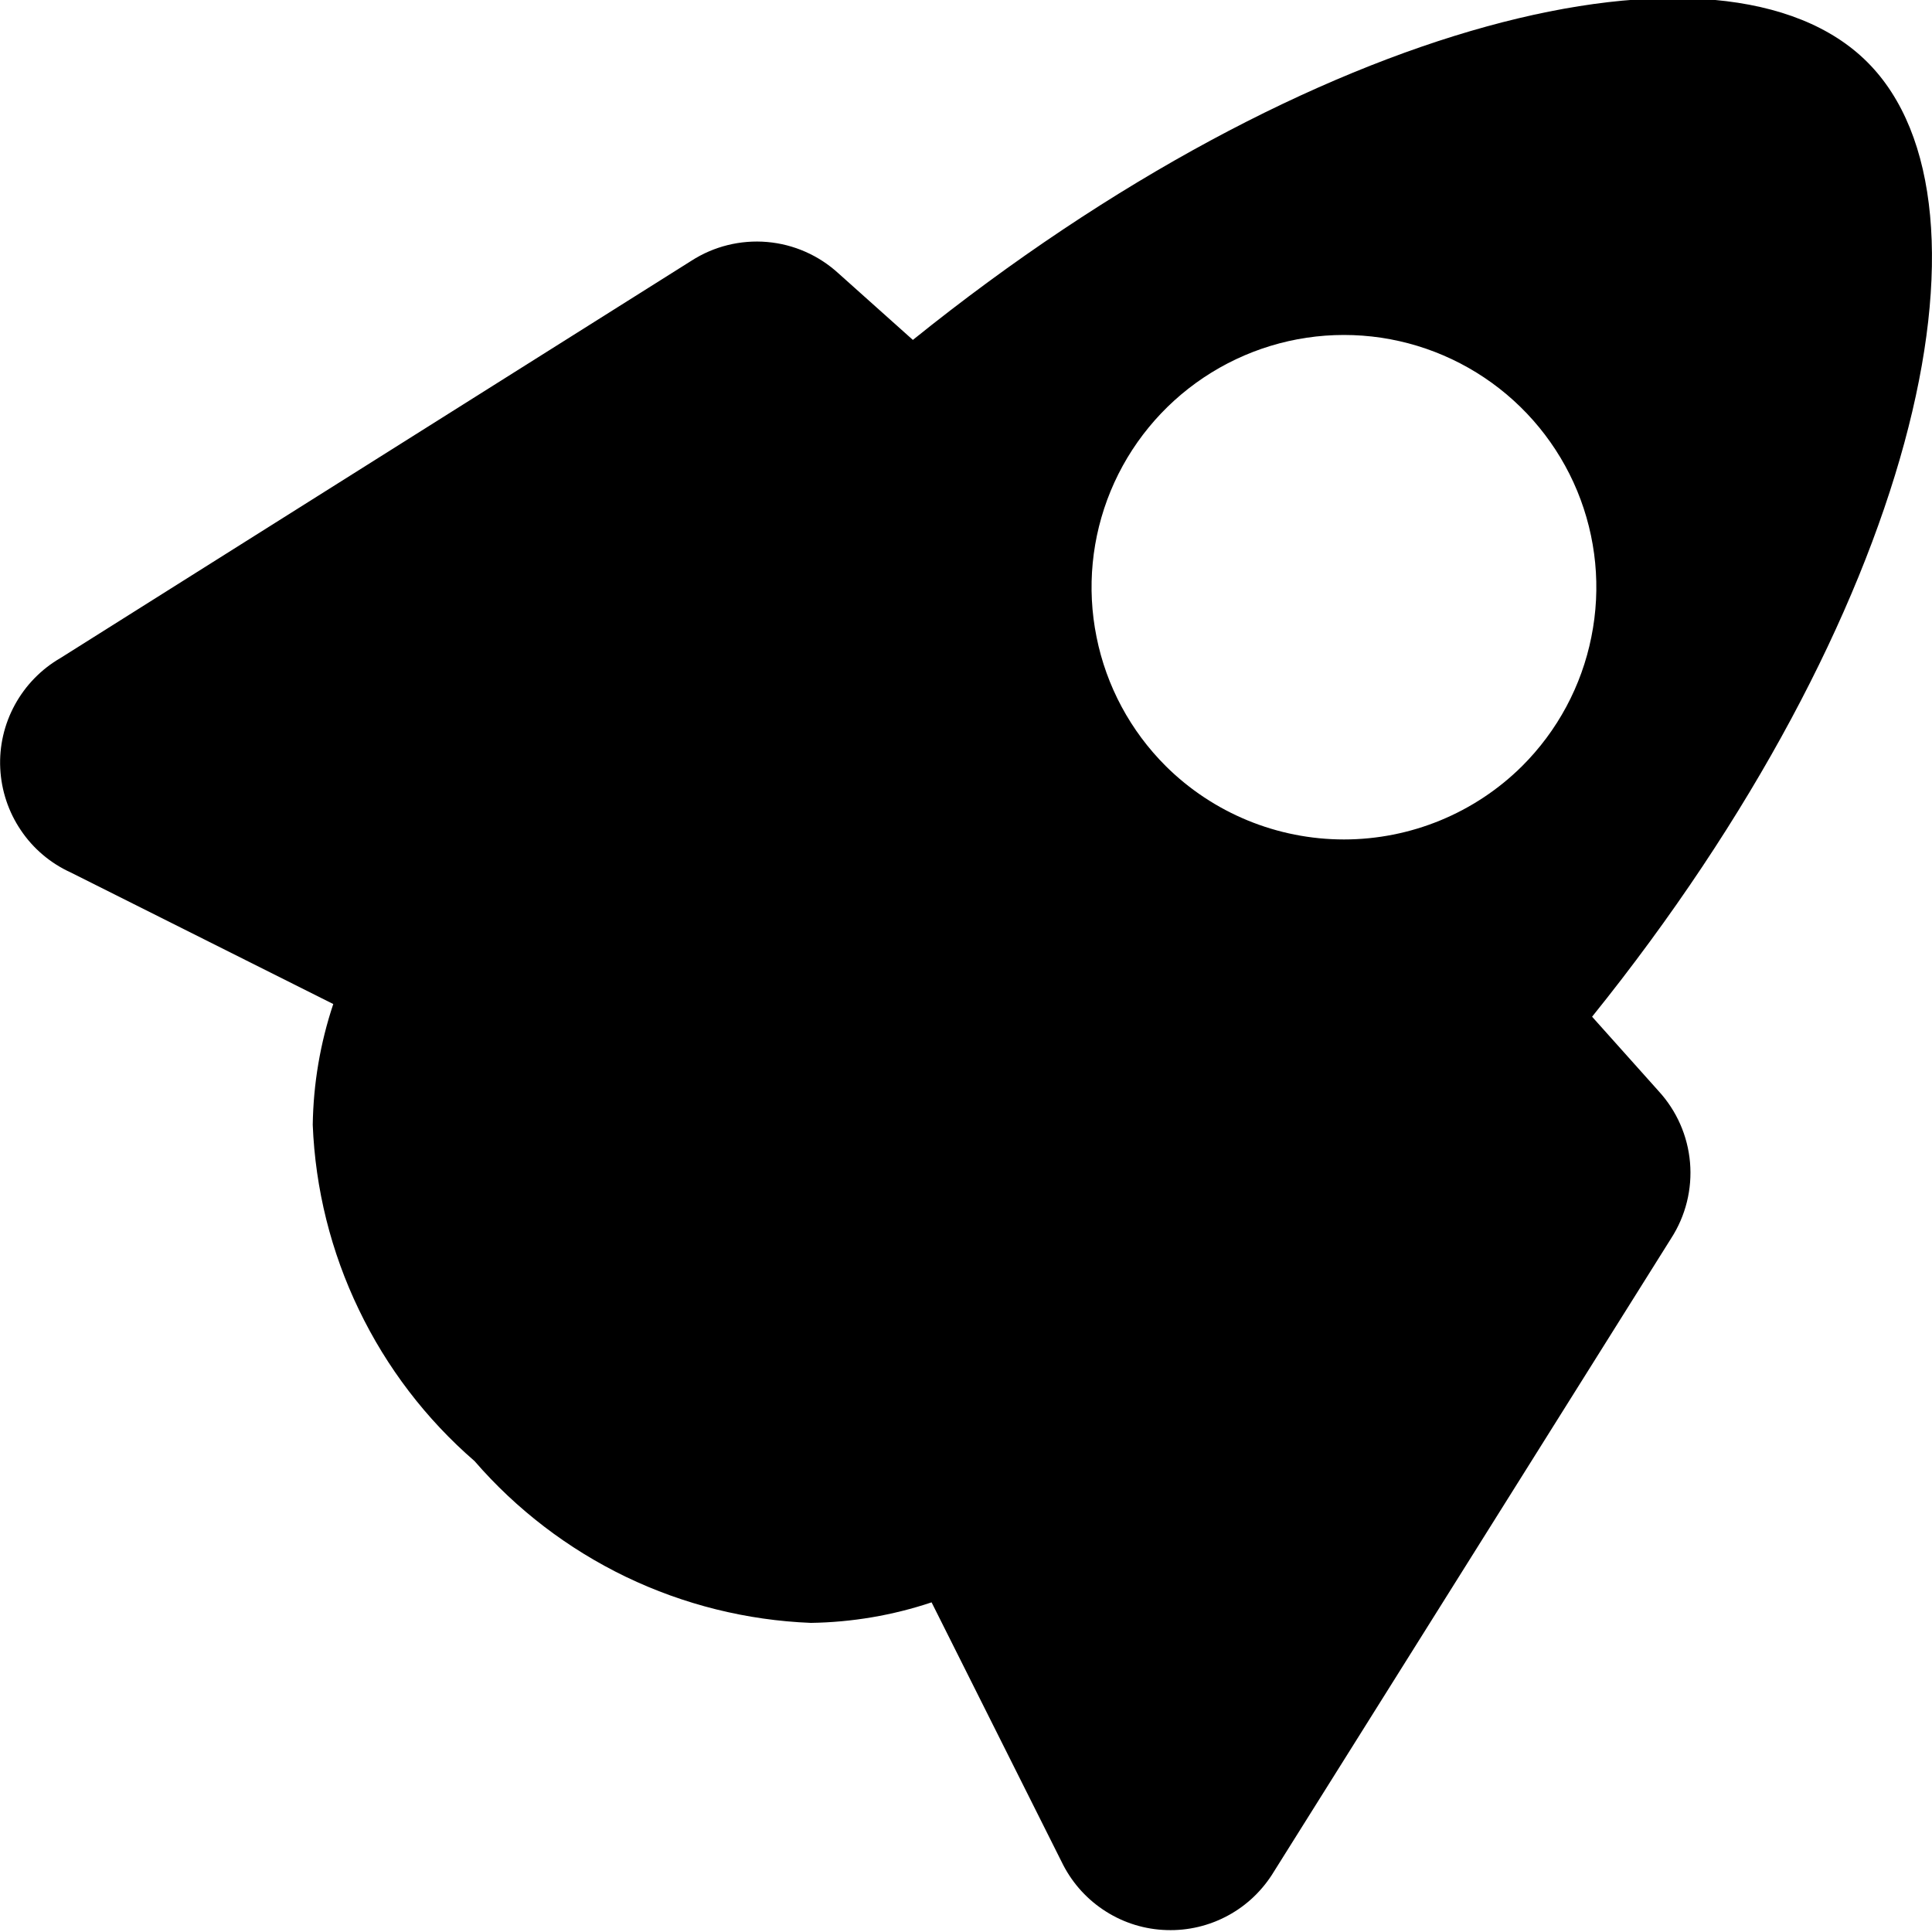 <svg fill="currentColor" viewBox="0 0 16 16" xmlns="http://www.w3.org/2000/svg">
  <path
    d="M10.55 15.5L13.84 10.255C13.96 10.069 14.015 9.848 13.996 9.627C13.977 9.406 13.885 9.198 13.735 9.035L13.185 8.42C15.855 5.105 16.65 1.7 15.465 0.515C14.28 -0.67 10.875 0.145 7.56 2.815L6.945 2.265C6.782 2.115 6.574 2.023 6.353 2.004C6.132 1.985 5.911 2.04 5.725 2.16L0.5 5.45C0.341 5.542 0.211 5.676 0.123 5.837C0.035 5.998 -0.007 6.18 0.002 6.363C0.011 6.547 0.07 6.724 0.173 6.876C0.275 7.028 0.418 7.149 0.585 7.225L2.76 8.315C2.652 8.638 2.595 8.975 2.59 9.315C2.611 9.846 2.741 10.367 2.972 10.846C3.202 11.325 3.528 11.752 3.93 12.1C4.278 12.502 4.705 12.828 5.184 13.059C5.663 13.289 6.184 13.419 6.715 13.44C7.055 13.435 7.392 13.378 7.715 13.27L8.805 15.445C8.887 15.603 9.009 15.736 9.16 15.831C9.31 15.926 9.484 15.979 9.661 15.984C9.839 15.99 10.015 15.948 10.171 15.863C10.328 15.778 10.458 15.652 10.55 15.5ZM9.655 6.345C9.362 6.053 9.162 5.681 9.081 5.275C8.999 4.869 9.04 4.449 9.198 4.066C9.356 3.684 9.624 3.357 9.968 3.127C10.312 2.897 10.716 2.774 11.13 2.774C11.544 2.774 11.948 2.897 12.292 3.127C12.636 3.357 12.904 3.684 13.062 4.066C13.22 4.449 13.261 4.869 13.179 5.275C13.098 5.681 12.898 6.053 12.605 6.345C12.213 6.734 11.682 6.952 11.13 6.952C10.578 6.952 10.047 6.734 9.655 6.345Z"
  />
</svg>
